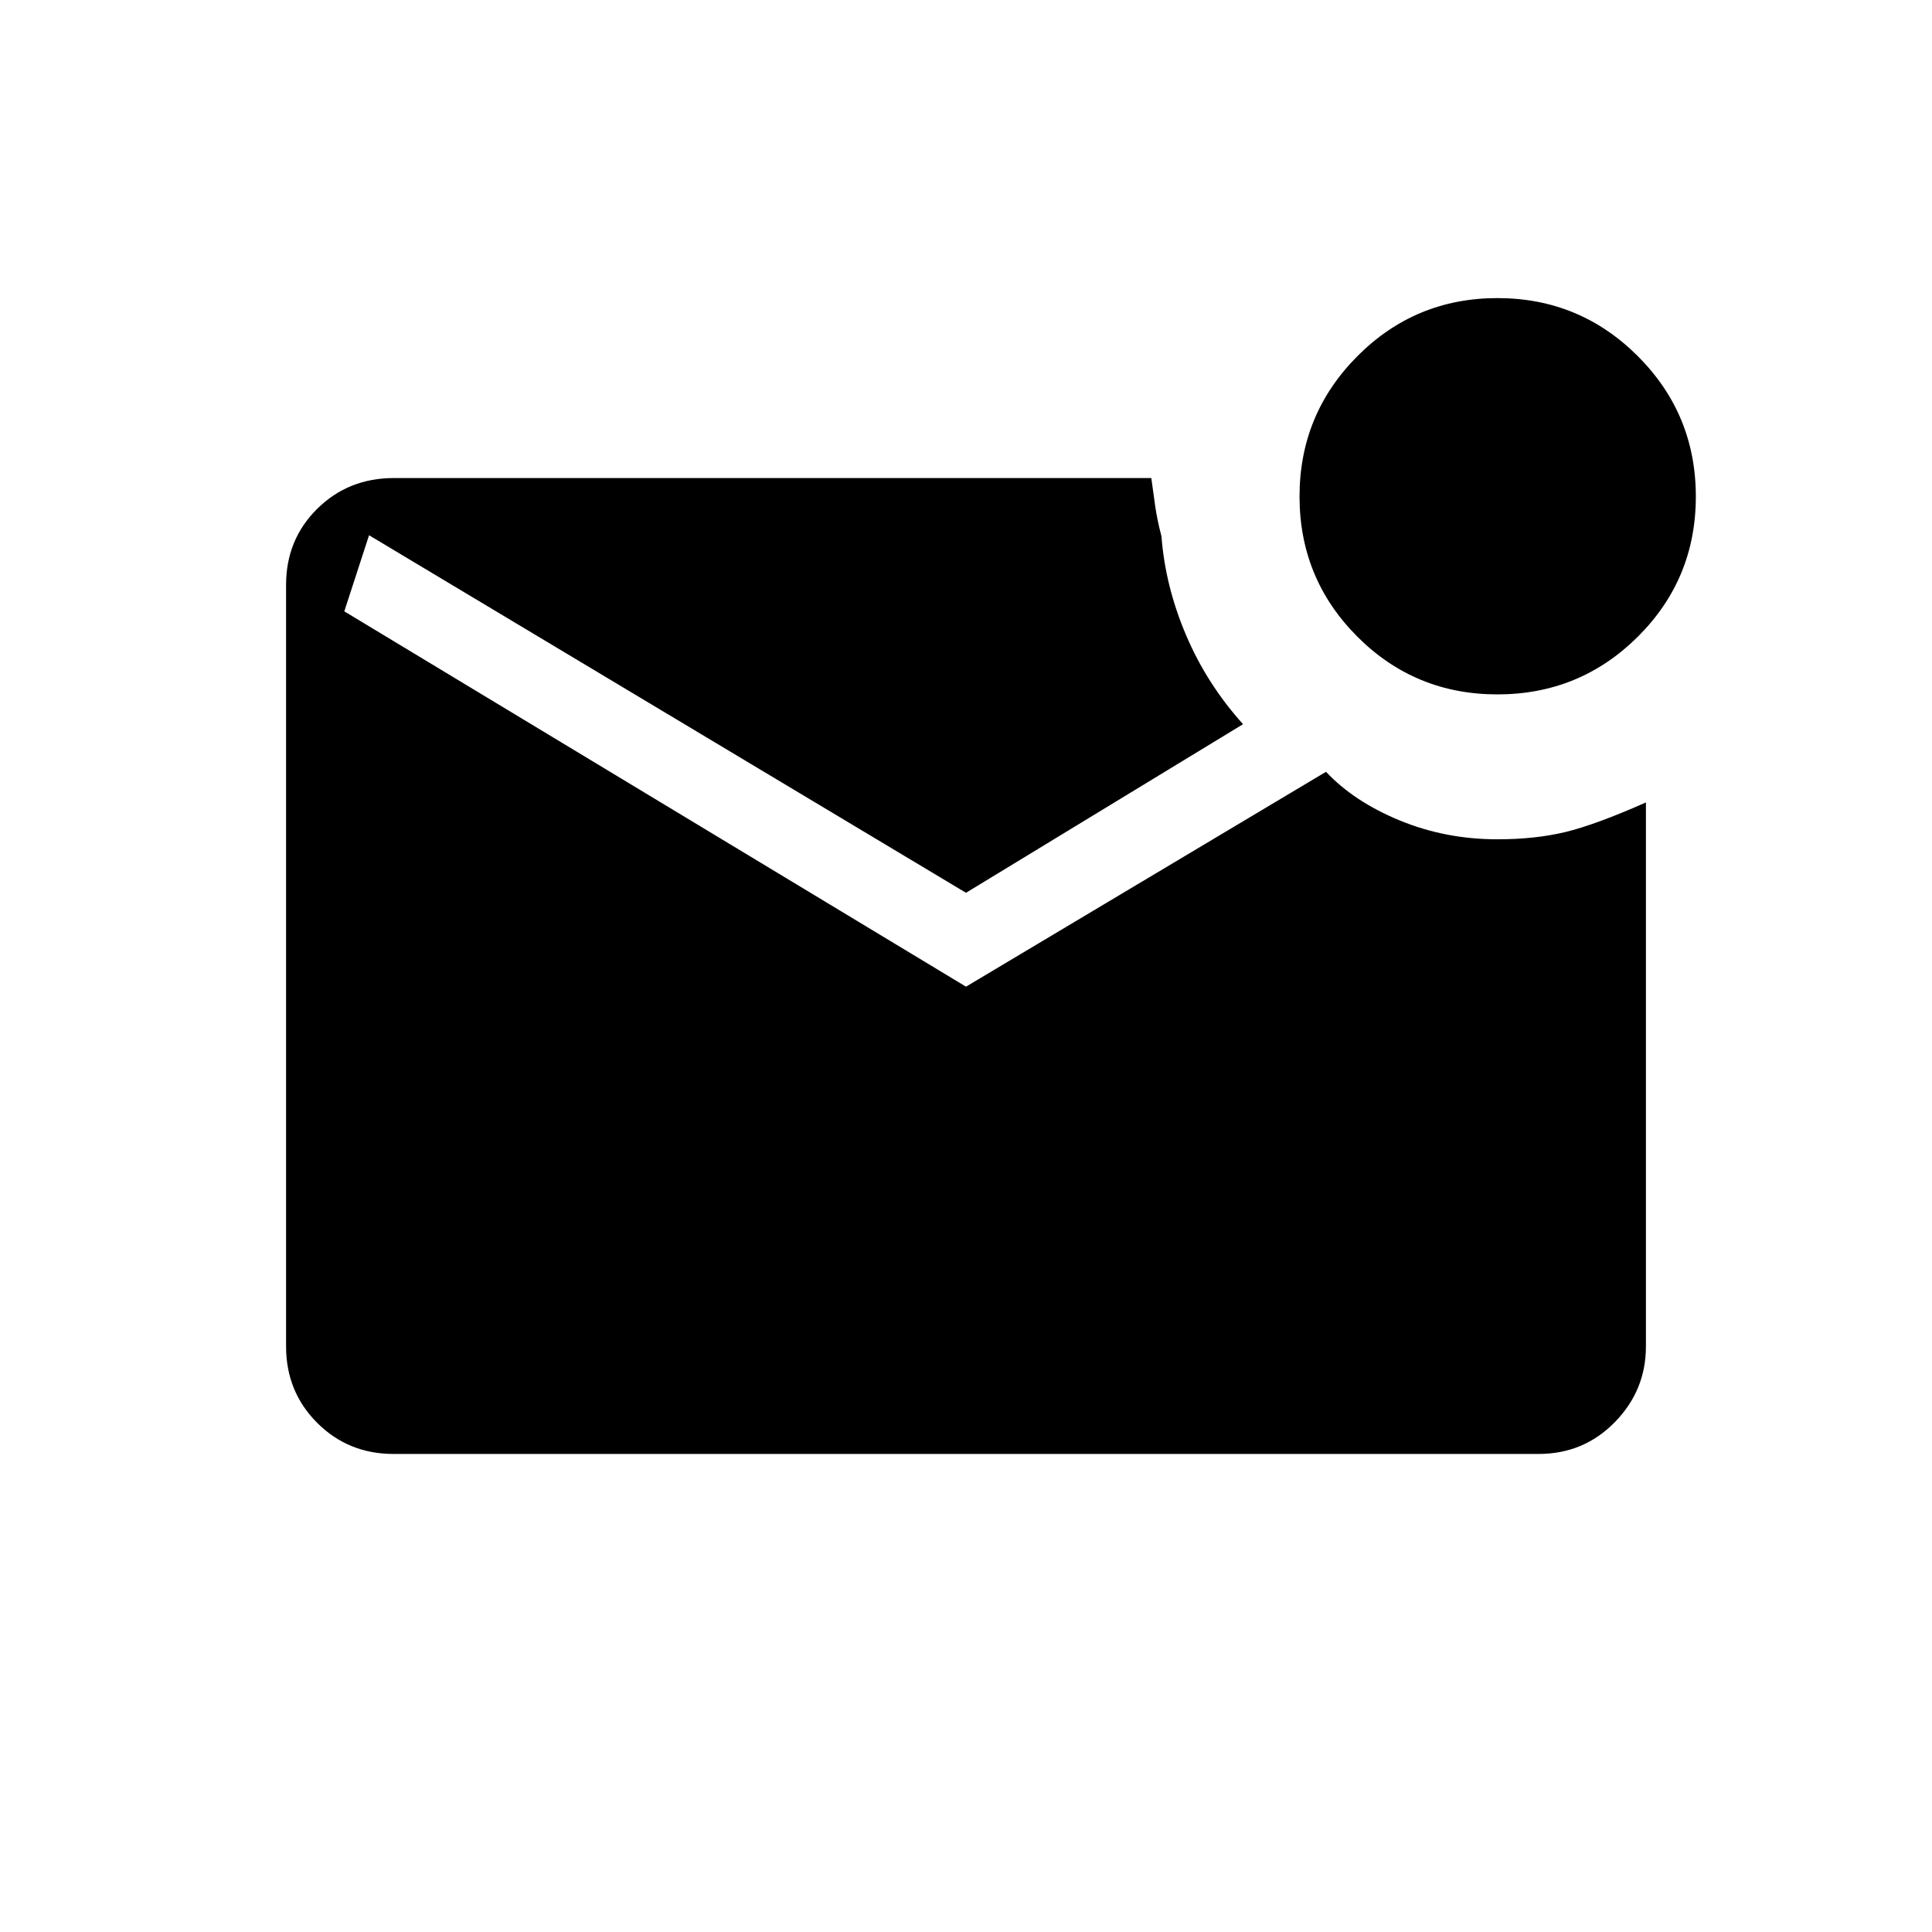 <svg xmlns="http://www.w3.org/2000/svg" height="20" viewBox="0 -960 960 960" width="20"><path d="M744.04-614.96q-40.96 0-69.64-28.75-28.67-28.75-28.67-69.6 0-40.84 28.75-69.71 28.75-28.86 69.59-28.86 40.85 0 69.72 28.82 28.86 28.83 28.86 69.79 0 40.96-28.82 69.64-28.83 28.67-69.79 28.67ZM195.52-237.54q-22.47 0-37.92-15.46-15.45-15.46-15.45-37.97v-378.39q0-22.5 15.45-37.8 15.45-15.3 38.09-15.3h376.39q.92 6.27 1.84 13.27.93 7 3.21 15.71 1.87 24.67 12.16 48.94 10.28 24.27 28.36 44.39L480-516.38 183.38-694.04l-12.3 37.81L480-469.73 658.89-576.5q13.9 14.81 36.62 24.17 22.73 9.37 48.49 9.37 18.75 0 33.7-3.58 14.95-3.58 40.15-14.73v270.29q0 21.84-15.45 37.64t-37.92 15.8H195.52Z"/></svg>